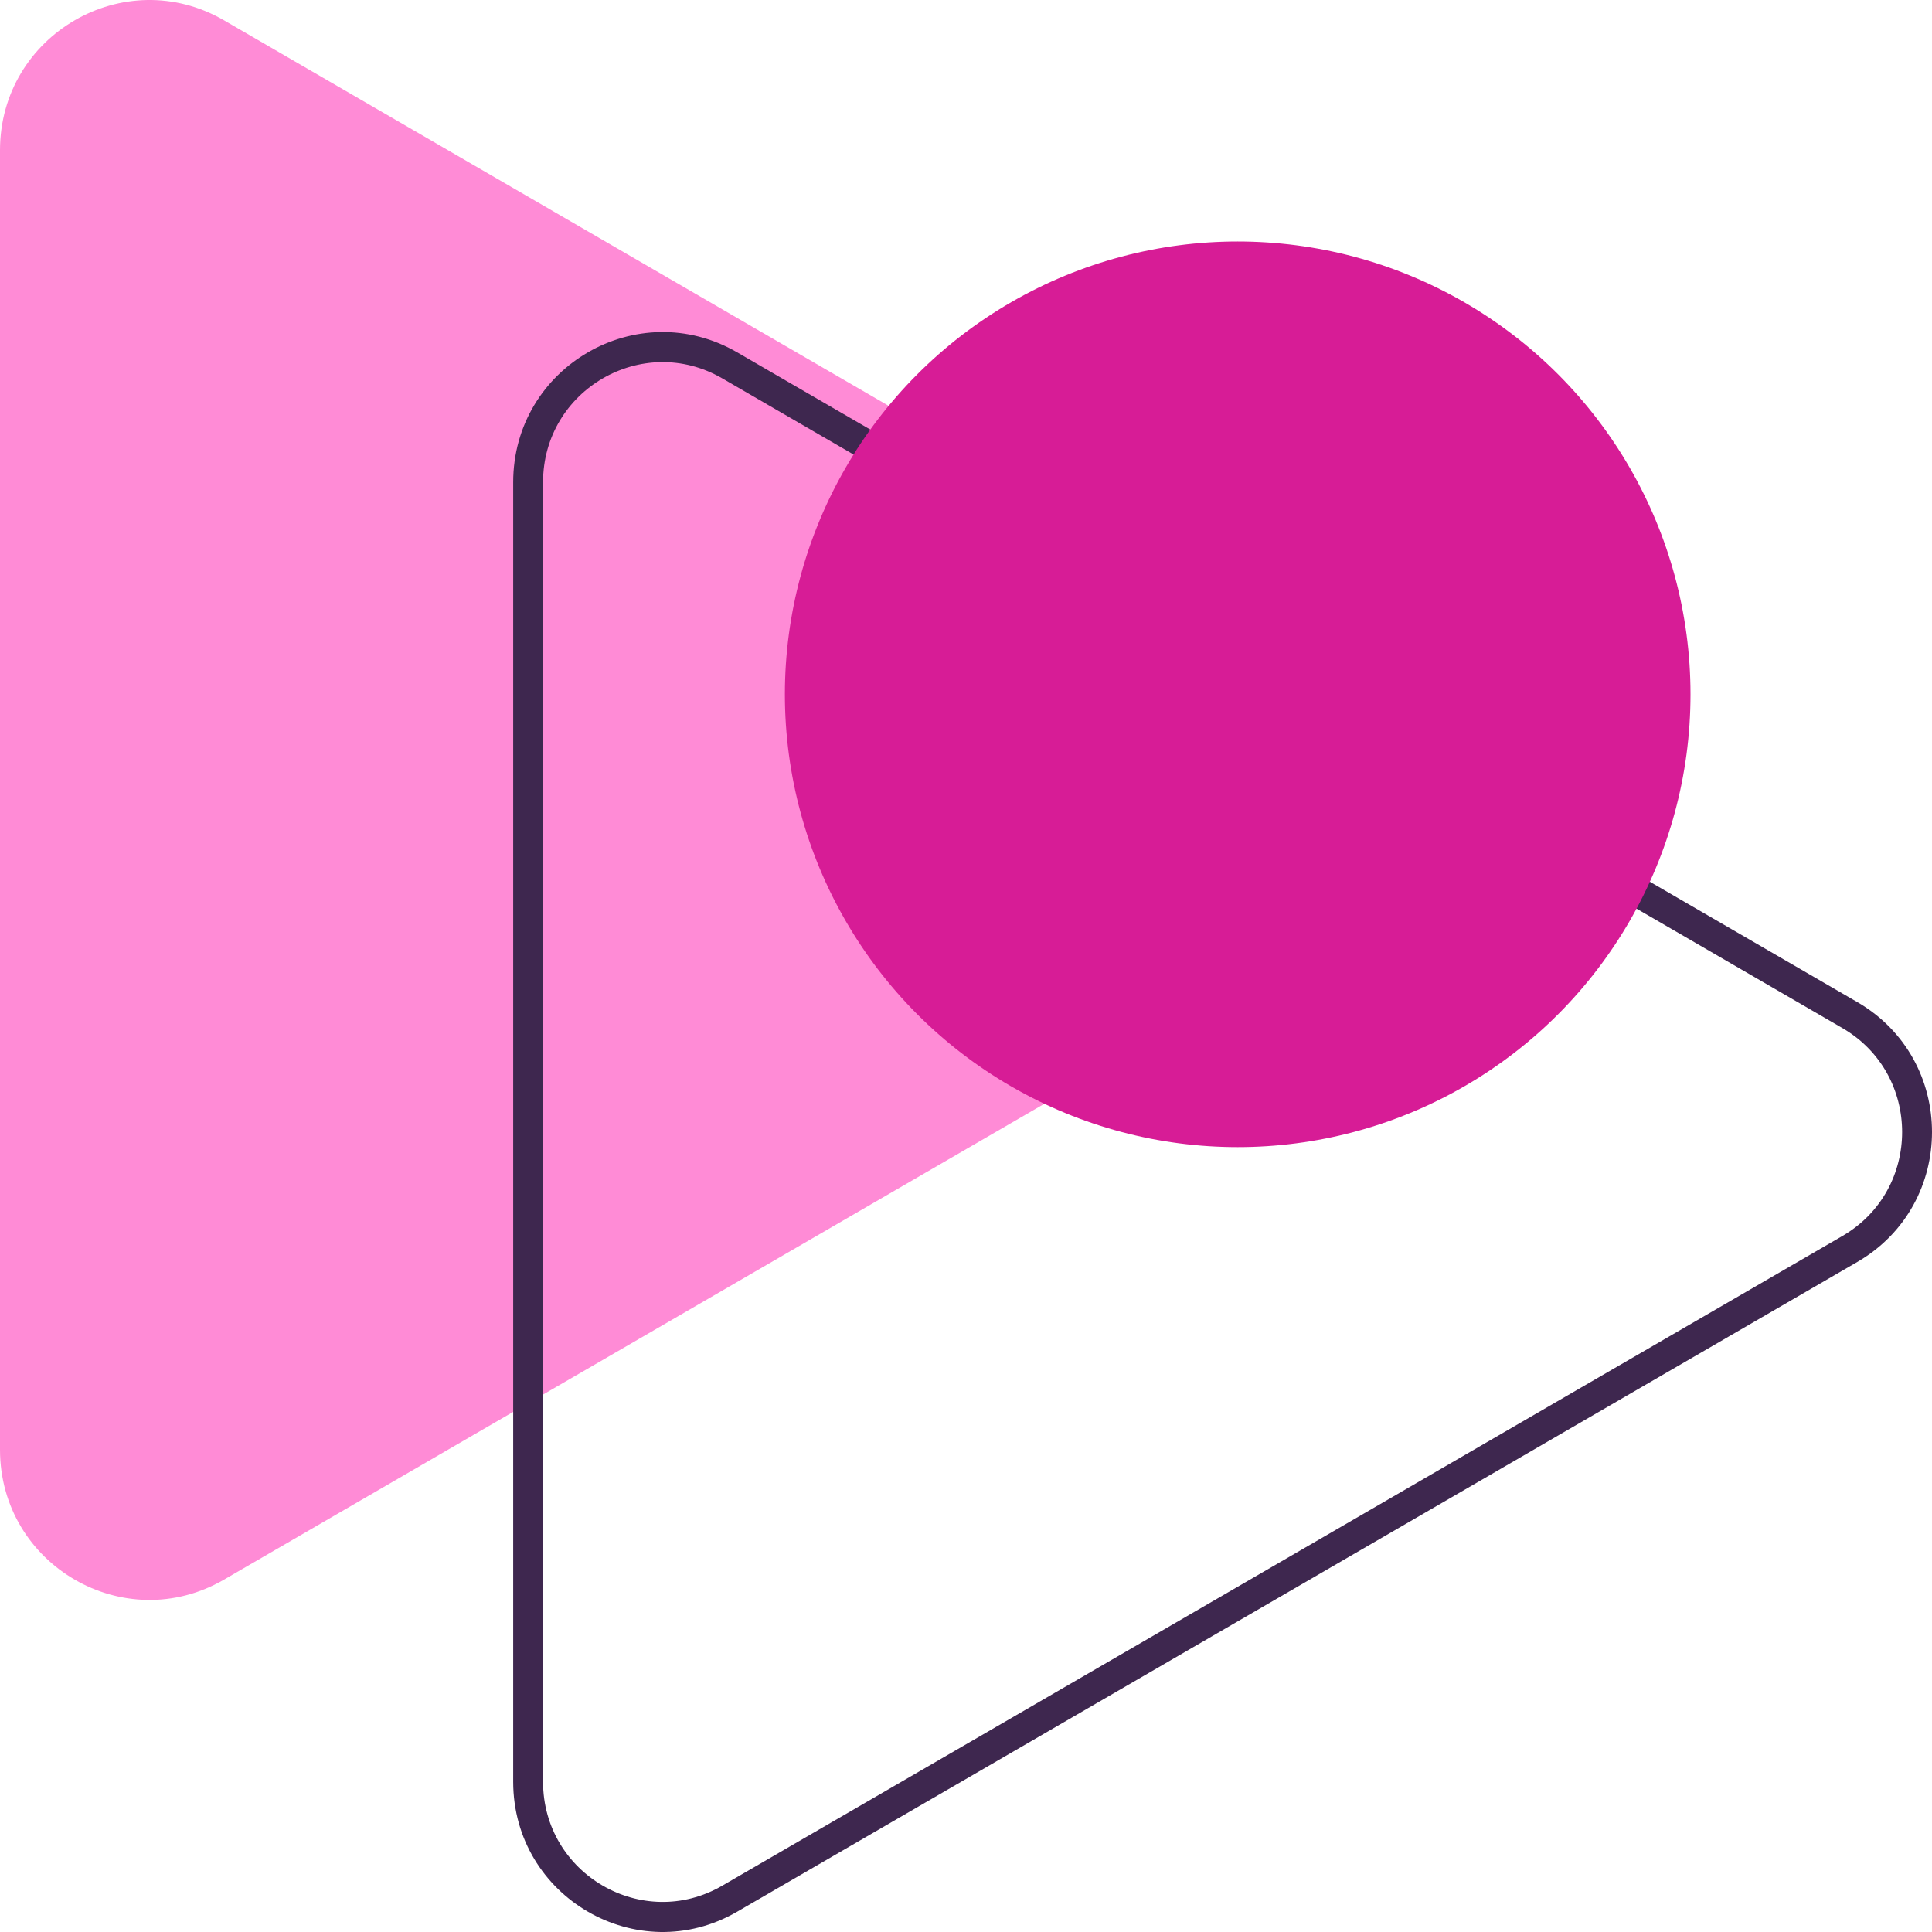 <svg width="64" height="64" viewBox="0 0 64 64" fill="none" xmlns="http://www.w3.org/2000/svg">
<g clip-path="url(#clip0_101_45)">
<path d="M44.526 22.196C47.825 24.109 47.825 28.891 44.526 30.804L7.421 52.327C4.123 54.24 2.26637e-06 51.848 2.09912e-06 48.022L2.17585e-07 4.978C5.03373e-08 1.152 4.123 -1.24 7.421 0.673L44.526 22.196Z" fill="#FF8BD6"/>
<path fill-rule="evenodd" clip-rule="evenodd" d="M23.926 62.466L61.032 40.944C63.67 39.413 63.67 35.587 61.032 34.056L23.926 12.534C21.288 11.004 17.989 12.917 17.989 15.978L17.989 59.022C17.989 62.083 21.288 63.996 23.926 62.466ZM61.526 41.804C64.825 39.891 64.825 35.109 61.526 33.196L24.421 11.673C21.123 9.76 17 12.152 17 15.978L17 59.022C17 62.848 21.123 65.24 24.421 63.327L61.526 41.804Z" fill="#3E274F"/>
<circle r="15" transform="matrix(-1 0 0 1 41 23)" fill="#D71C96"/>
</g>
<defs>
<clipPath id="clip0_101_45">
<rect width="64" height="64" fill="white" transform="matrix(-1 0 0 1 64 0)"/>
</clipPath>
</defs>
</svg>
